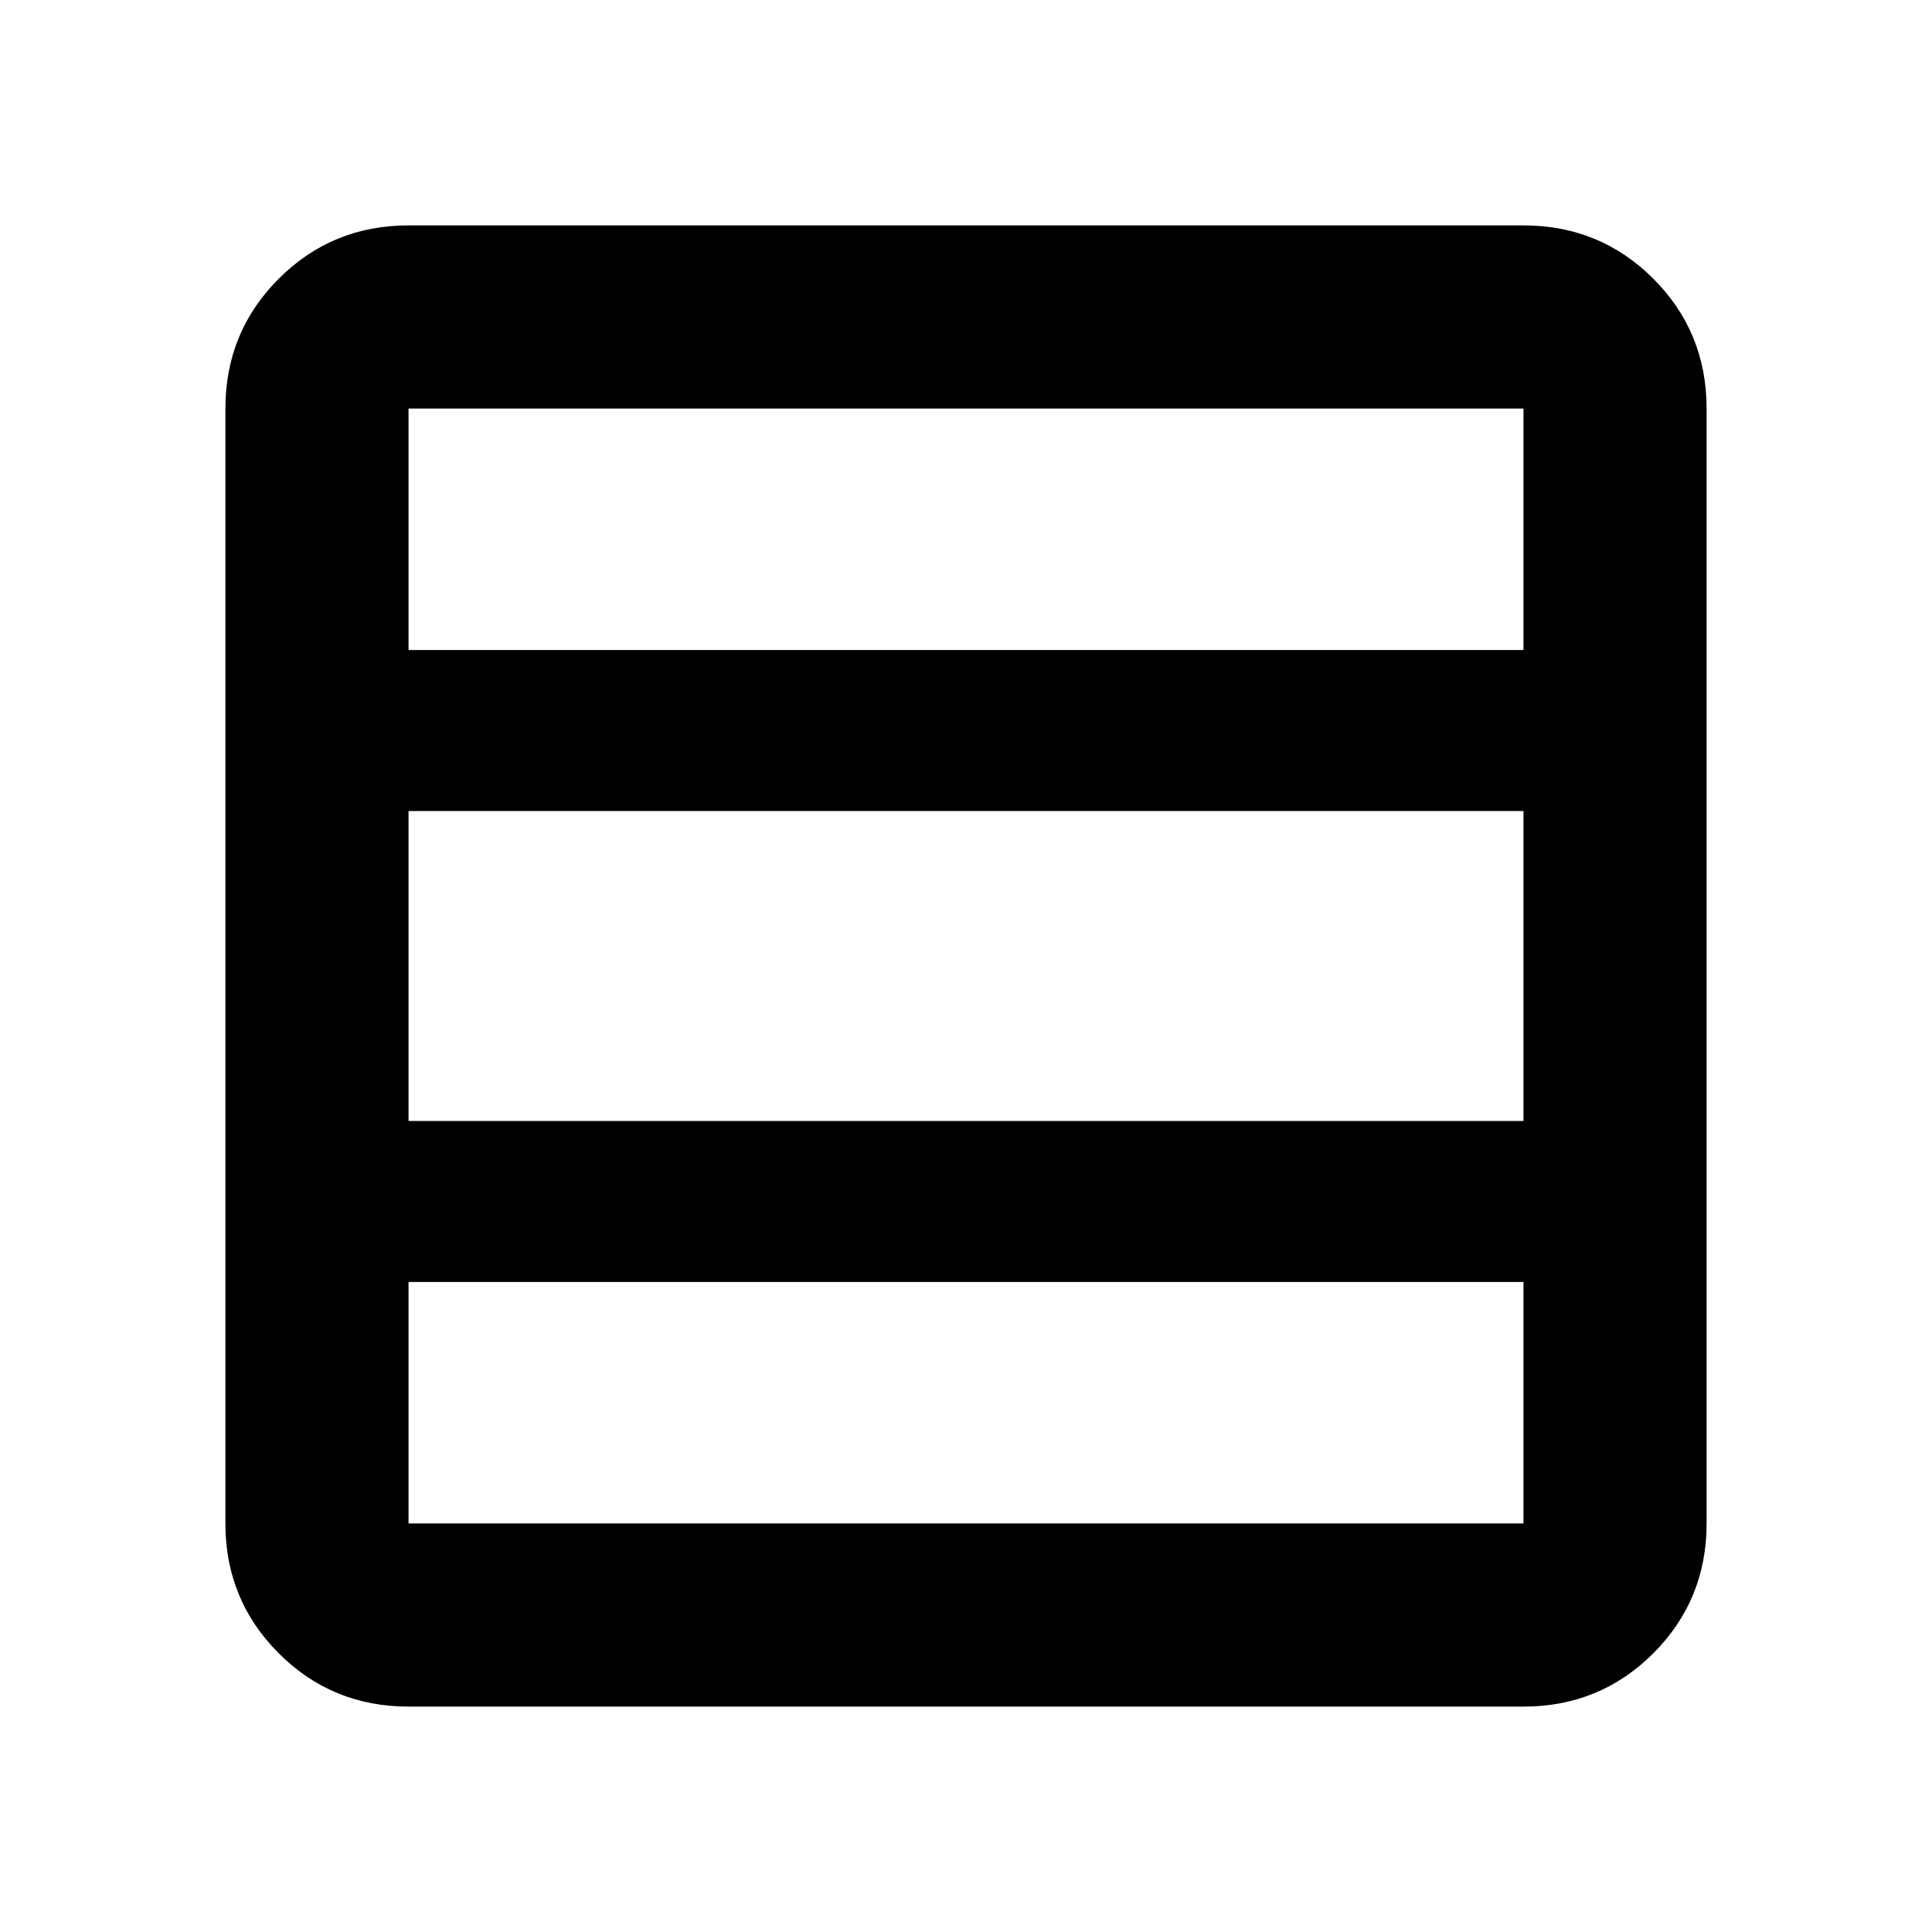 <svg xmlns="http://www.w3.org/2000/svg" height="24" width="24"><path d="M18.925 18.925v-3H5.075v3h13.85Zm0-5v-3.85H5.075v3.85h13.85Zm0-5.85v-3H5.075v3h13.85ZM5.075 21.2q-.95 0-1.612-.662-.663-.663-.663-1.613V5.075q0-.95.663-1.613.662-.662 1.612-.662h13.85q.95 0 1.613.662.662.663.662 1.613v13.85q0 .95-.662 1.613-.663.662-1.613.662Z"/></svg>